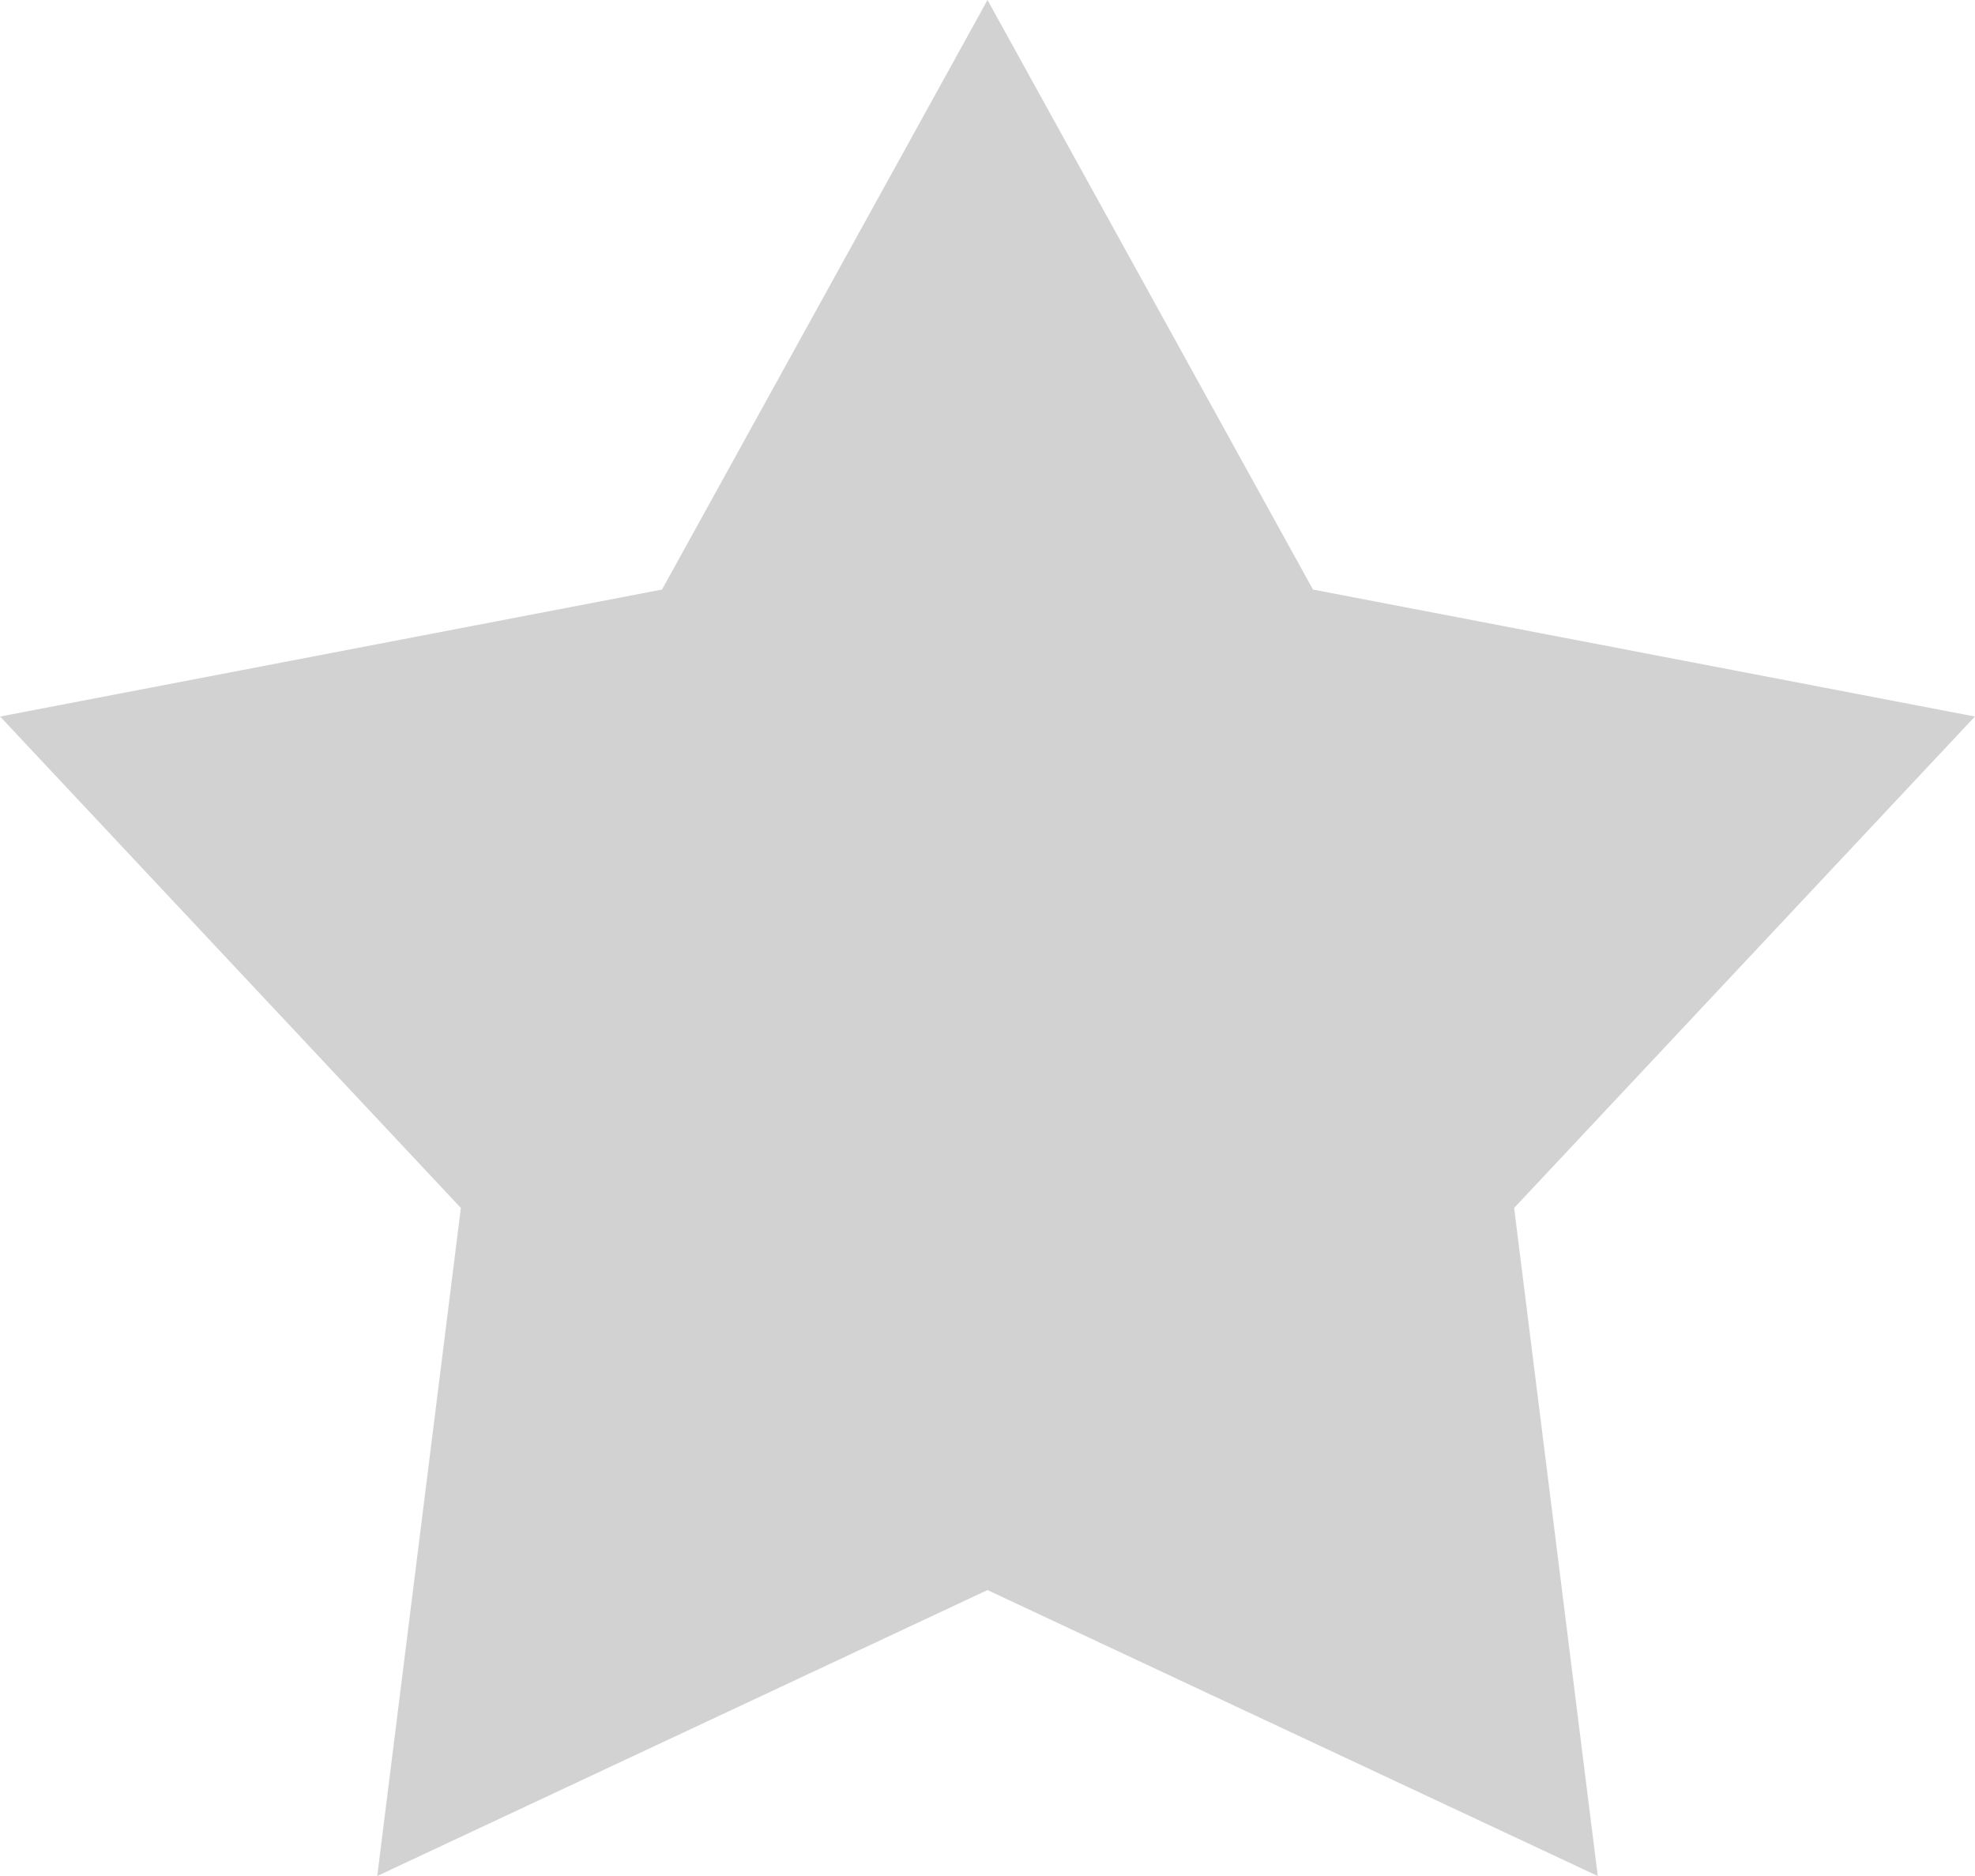 <svg xmlns="http://www.w3.org/2000/svg" xmlns:xlink="http://www.w3.org/1999/xlink" preserveAspectRatio="xMidYMid" width="20" height="19" viewBox="0 0 20 19">
  <defs>
    <style>

      .cls-2 {
        fill: #d2d2d2;
      }
    </style>
  </defs>
  <path d="M10.000,0.000 C10.000,0.000 13.296,5.971 13.296,5.971 C13.296,5.971 19.999,7.257 19.999,7.257 C19.999,7.257 15.333,12.234 15.333,12.234 C15.333,12.234 16.180,19.000 16.180,19.000 C16.180,19.000 10.000,16.104 10.000,16.104 C10.000,16.104 3.820,19.000 3.820,19.000 C3.820,19.000 4.667,12.234 4.667,12.234 C4.667,12.234 0.001,7.257 0.001,7.257 C0.001,7.257 6.704,5.971 6.704,5.971 C6.704,5.971 10.000,0.000 10.000,0.000 " id="path-1" class="cls-2" fill-rule="evenodd"/>
</svg>
